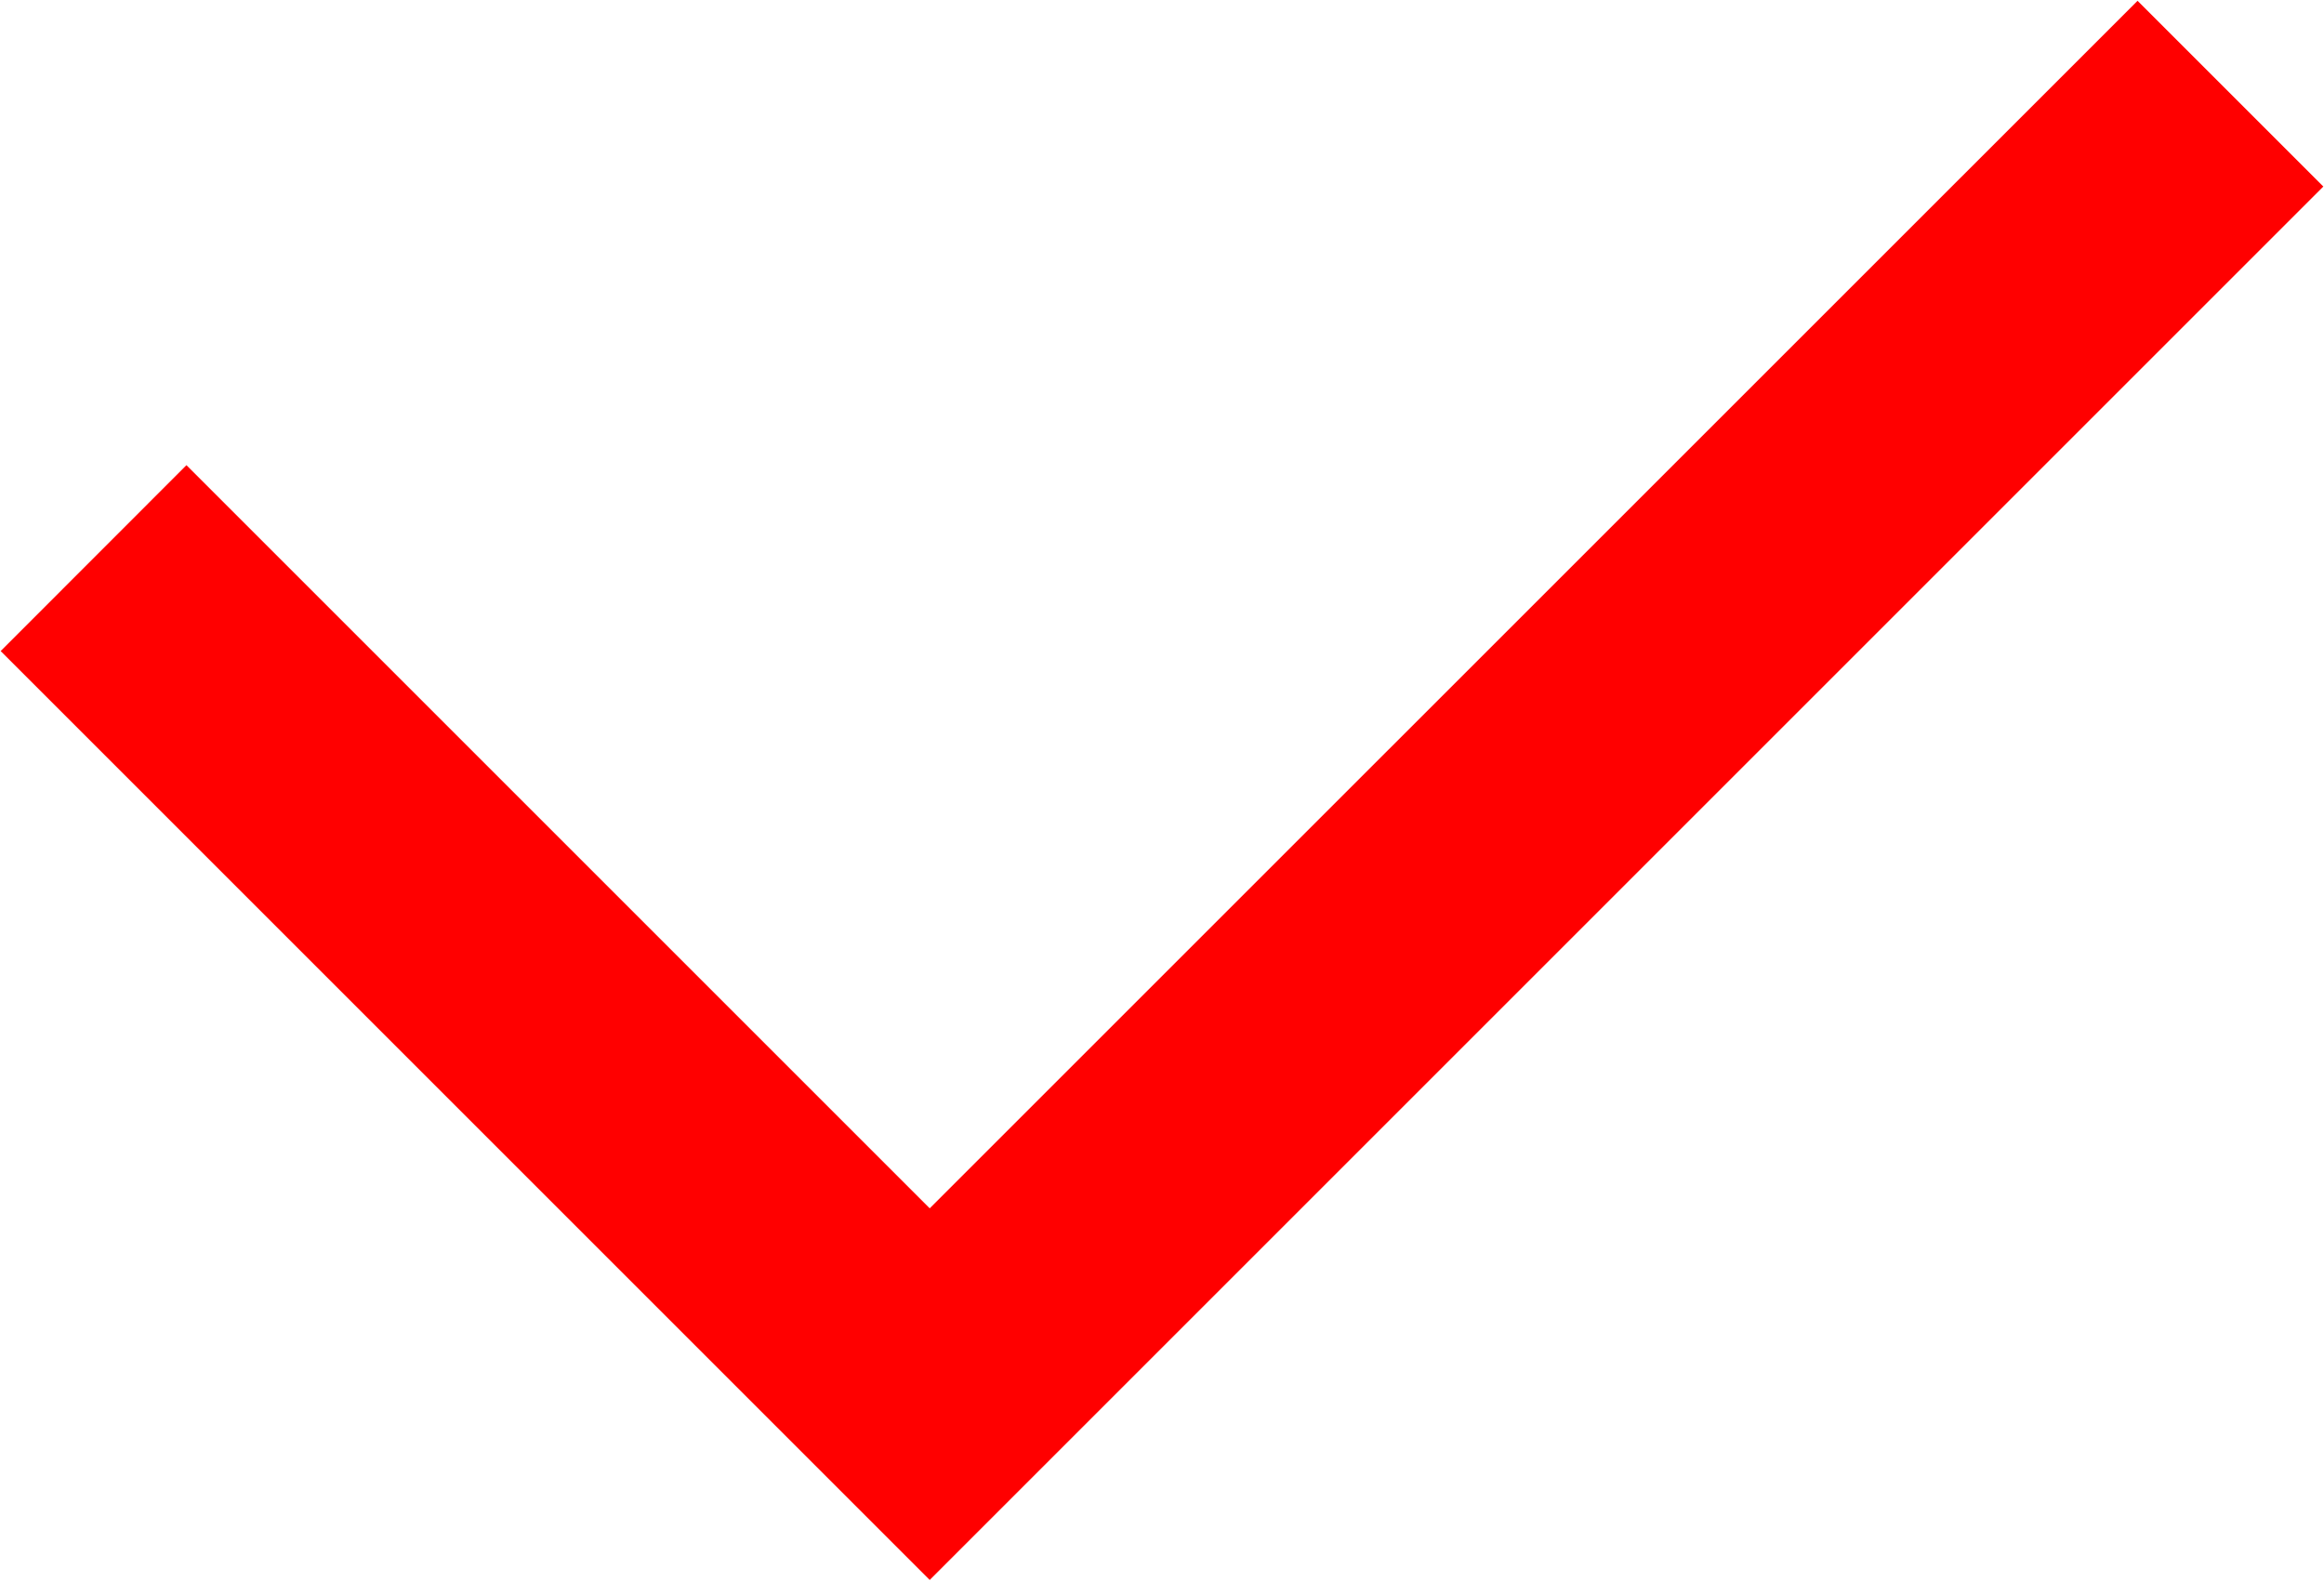 <svg xmlns="http://www.w3.org/2000/svg" xmlns:xlink="http://www.w3.org/1999/xlink" preserveAspectRatio="xMidYMid" width="17.688" height="12.032" viewBox="0 0 17.688 12.032">
  <defs>
    <style>
      .cls-1 {
        fill: red;
        fill-rule: evenodd;
      }
    </style>
  </defs>
  <path d="M17.683,1.420 L7.076,12.027 L5.662,10.613 L5.662,10.613 L0.005,4.956 L1.419,3.541 L7.076,9.198 L16.269,0.006 L17.683,1.420 Z" class="cls-1"/>
</svg>
